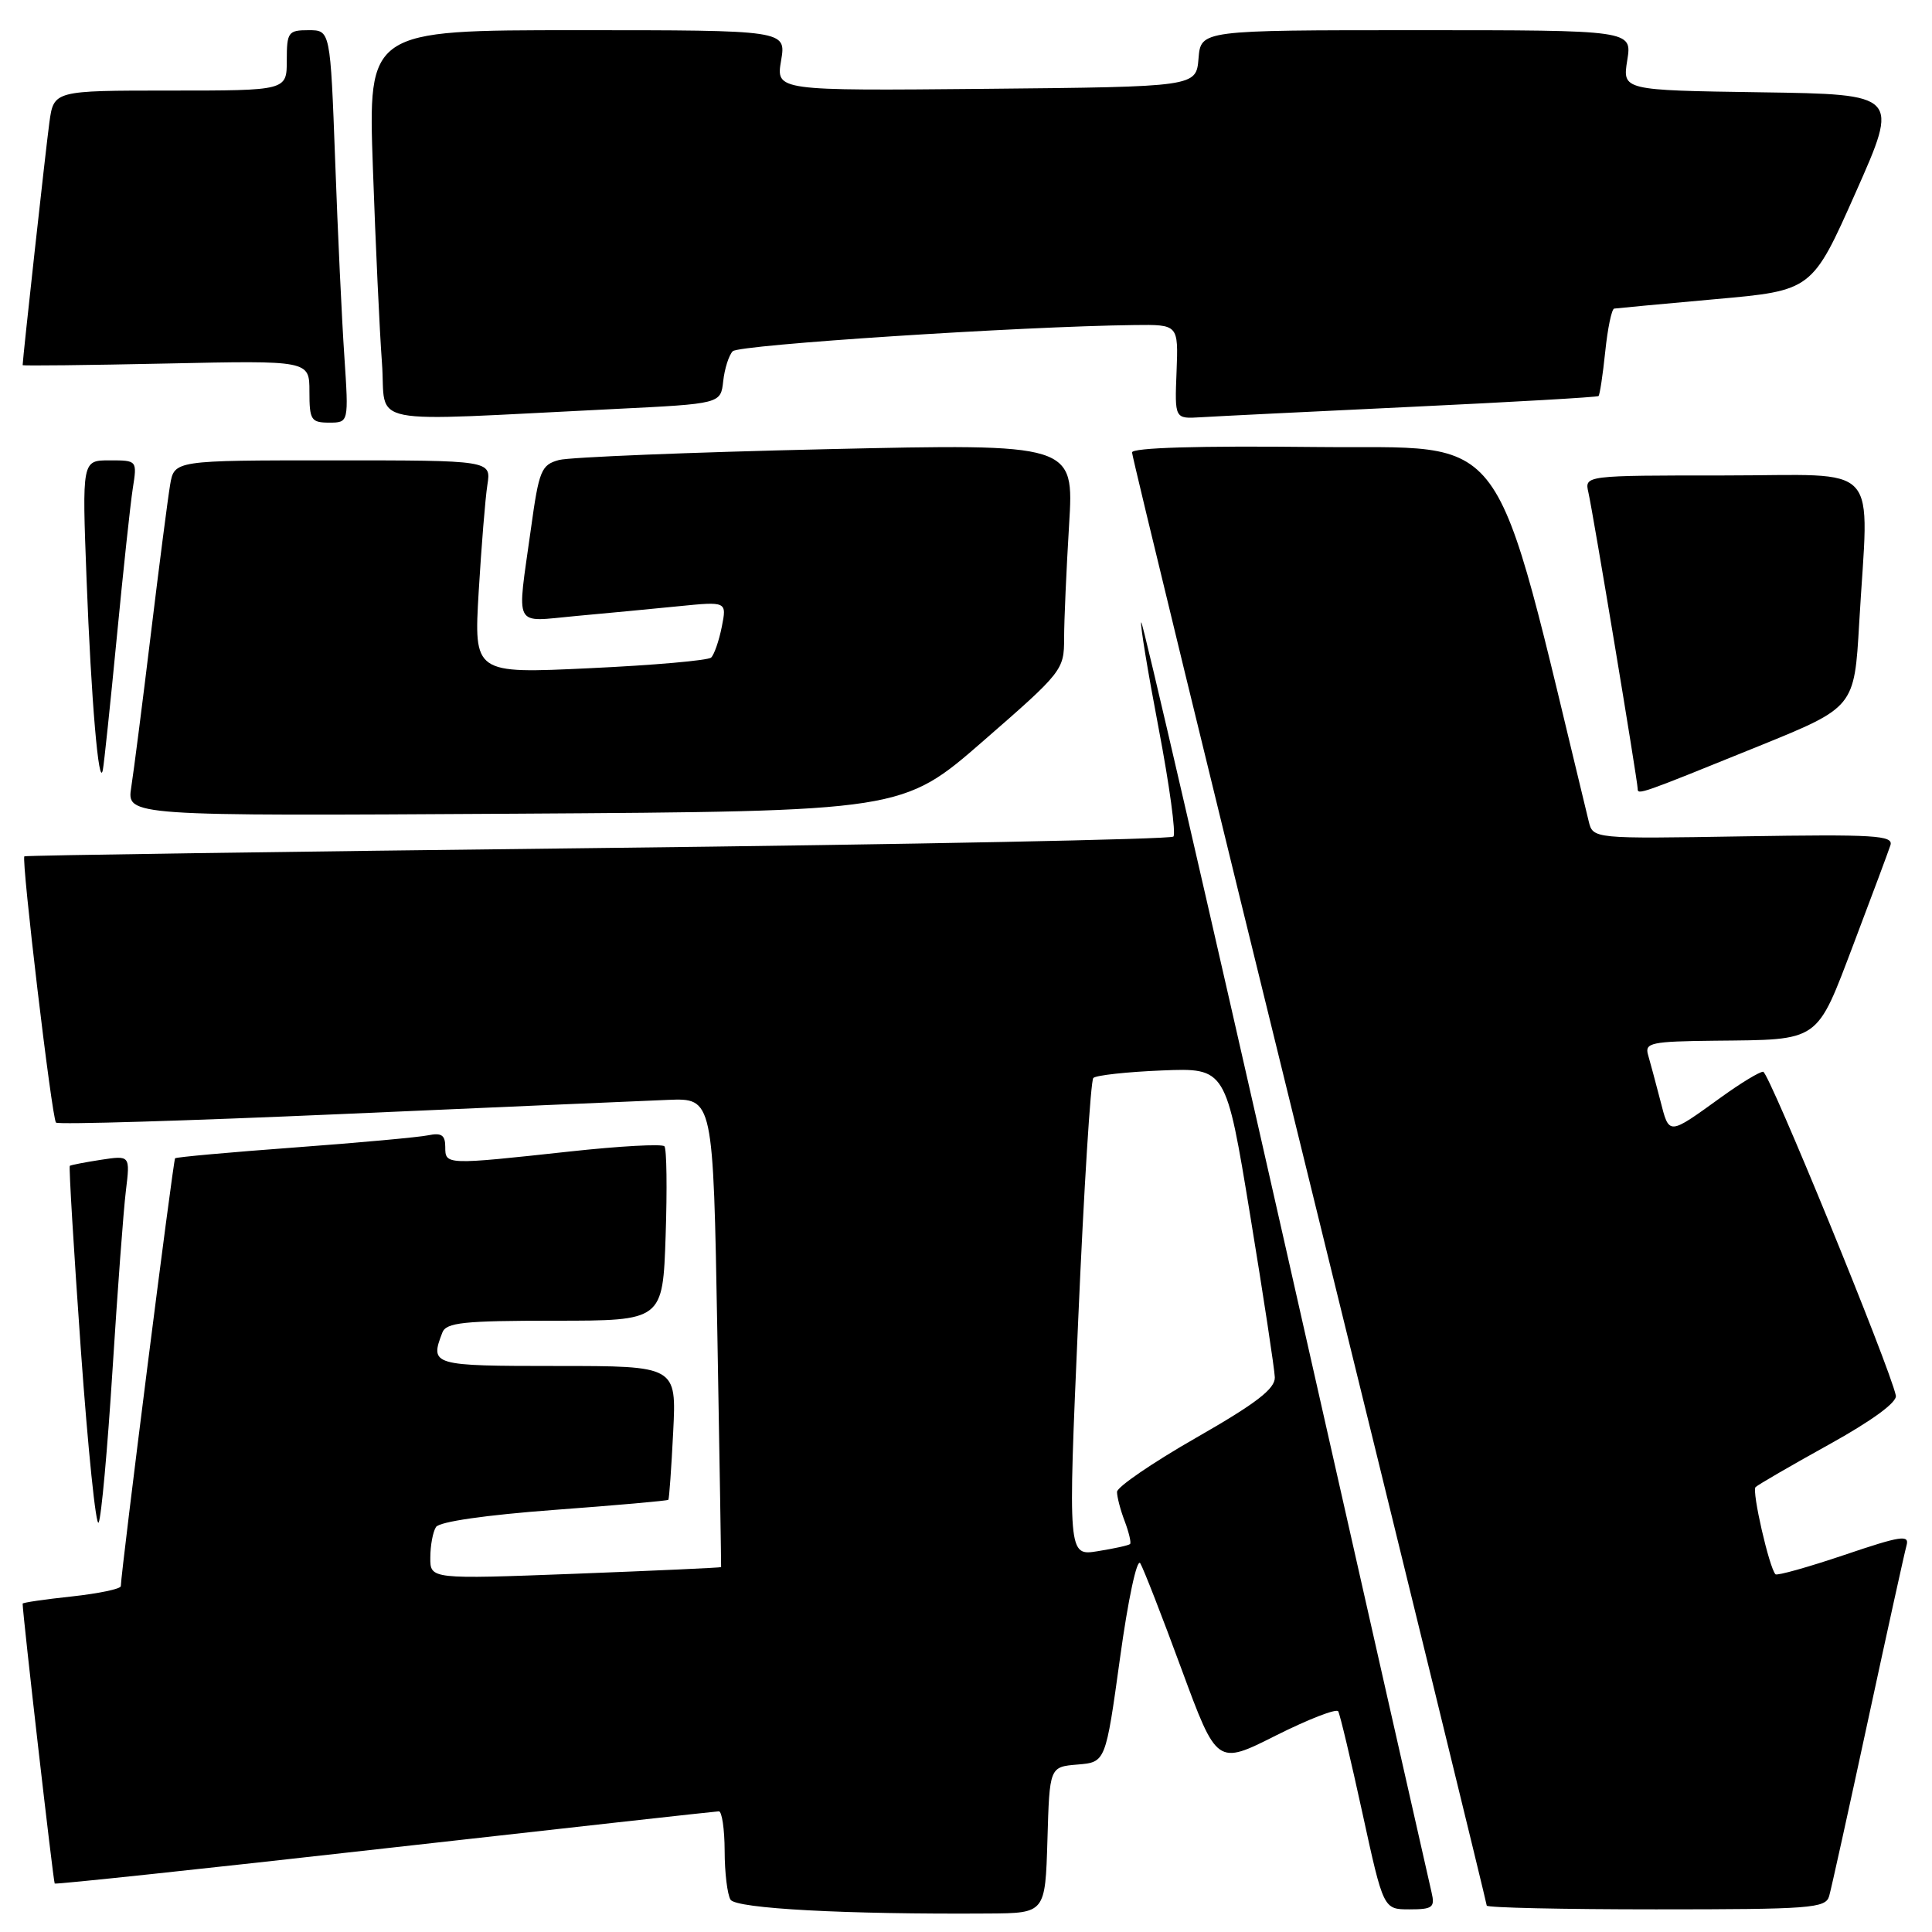 <?xml version="1.0" encoding="UTF-8" standalone="no"?>
<!DOCTYPE svg PUBLIC "-//W3C//DTD SVG 1.1//EN" "http://www.w3.org/Graphics/SVG/1.1/DTD/svg11.dtd" >
<svg xmlns="http://www.w3.org/2000/svg" xmlns:xlink="http://www.w3.org/1999/xlink" version="1.1" viewBox="0 0 256 256">
 <g >
 <path fill="currentColor"
d=" M 138.79 243.81 C 139.07 234.12 139.07 234.12 142.79 233.81 C 146.50 233.50 146.50 233.50 148.41 219.69 C 149.47 211.97 150.65 206.44 151.09 207.14 C 151.51 207.83 153.97 214.14 156.55 221.15 C 161.25 233.90 161.25 233.90 169.07 229.96 C 173.38 227.80 177.09 226.36 177.32 226.76 C 177.56 227.17 179.00 233.24 180.53 240.25 C 183.31 253.00 183.31 253.00 186.76 253.00 C 189.83 253.00 190.16 252.75 189.69 250.75 C 189.40 249.51 180.70 211.07 170.36 165.31 C 160.01 119.56 151.40 82.27 151.22 82.45 C 151.04 82.62 152.08 88.94 153.52 96.48 C 154.96 104.03 155.84 110.49 155.48 110.85 C 155.13 111.21 120.78 111.89 79.17 112.37 C 37.55 112.85 3.38 113.34 3.23 113.47 C 2.80 113.85 6.87 148.20 7.42 148.75 C 7.69 149.03 24.70 148.52 45.21 147.62 C 65.72 146.72 85.20 145.87 88.50 145.74 C 94.50 145.50 94.50 145.50 95.05 176.50 C 95.35 193.55 95.57 207.57 95.55 207.65 C 95.52 207.73 86.84 208.12 76.25 208.53 C 57.00 209.26 57.00 209.26 57.02 206.38 C 57.02 204.79 57.36 202.98 57.77 202.34 C 58.22 201.63 64.35 200.75 73.44 200.07 C 81.65 199.46 88.46 198.86 88.56 198.73 C 88.67 198.60 88.96 194.56 89.20 189.75 C 89.64 181.00 89.64 181.00 73.82 181.00 C 57.23 181.00 56.94 180.92 58.61 176.58 C 59.12 175.24 61.40 175.00 73.52 175.00 C 87.82 175.00 87.82 175.00 88.20 163.75 C 88.41 157.56 88.34 152.22 88.04 151.89 C 87.74 151.55 82.10 151.86 75.50 152.58 C 59.03 154.37 59.00 154.37 59.00 151.98 C 59.00 150.41 58.50 150.07 56.75 150.43 C 55.51 150.69 47.53 151.42 39.00 152.05 C 30.47 152.68 23.36 153.32 23.20 153.48 C 22.95 153.72 16.05 208.12 16.01 210.17 C 16.01 210.54 13.08 211.15 9.50 211.54 C 5.92 211.92 3.00 212.35 3.00 212.49 C 3.00 213.91 7.07 249.40 7.25 249.58 C 7.39 249.71 27.08 247.62 51.00 244.92 C 74.92 242.23 94.84 240.02 95.25 240.01 C 95.66 240.01 96.01 242.36 96.02 245.25 C 96.02 248.14 96.38 251.05 96.80 251.72 C 97.56 252.90 112.09 253.68 131.00 253.55 C 138.50 253.50 138.50 253.50 138.79 243.81 Z  M 242.37 251.25 C 242.65 250.29 244.96 239.82 247.51 228.00 C 250.06 216.18 252.36 205.73 252.62 204.80 C 253.04 203.32 251.91 203.49 244.38 206.04 C 239.58 207.66 235.48 208.81 235.26 208.60 C 234.44 207.77 232.10 197.57 232.62 197.05 C 232.92 196.75 237.29 194.21 242.33 191.42 C 248.08 188.23 251.39 185.81 251.21 184.92 C 250.43 181.19 234.39 142.02 233.63 142.01 C 233.16 142.00 230.68 143.50 228.13 145.34 C 220.97 150.50 221.20 150.49 219.99 145.78 C 219.38 143.43 218.65 140.71 218.37 139.75 C 217.92 138.18 218.81 137.99 227.18 137.90 C 241.31 137.75 240.61 138.24 245.65 124.98 C 248.04 118.67 250.22 112.83 250.49 112.00 C 250.92 110.69 248.41 110.54 231.03 110.82 C 211.08 111.15 211.08 111.15 210.51 108.82 C 197.52 55.32 200.60 59.52 174.22 59.23 C 158.84 59.06 150.00 59.32 150.00 59.95 C 150.00 60.49 160.57 103.92 173.50 156.47 C 186.43 209.01 197.00 252.23 197.00 252.50 C 197.00 252.78 207.09 253.00 219.43 253.00 C 239.94 253.00 241.91 252.85 242.37 251.25 Z  M 14.91 181.50 C 15.57 171.05 16.36 160.38 16.68 157.79 C 17.25 153.09 17.25 153.09 13.37 153.68 C 11.24 154.01 9.39 154.37 9.25 154.48 C 9.11 154.59 9.77 165.54 10.71 178.82 C 11.66 192.11 12.72 202.42 13.07 201.74 C 13.43 201.06 14.25 191.95 14.91 181.50 Z  M 130.29 98.18 C 140.78 89.05 141.00 88.77 141.00 84.59 C 141.00 82.23 141.30 75.47 141.66 69.54 C 142.32 58.78 142.32 58.78 109.48 59.52 C 91.42 59.93 75.49 60.58 74.08 60.95 C 71.72 61.59 71.42 62.30 70.35 70.07 C 68.48 83.53 67.89 82.39 76.25 81.63 C 80.24 81.27 86.38 80.68 89.91 80.33 C 96.31 79.69 96.31 79.69 95.64 83.06 C 95.27 84.92 94.63 86.75 94.23 87.13 C 93.83 87.51 86.59 88.15 78.14 88.54 C 62.79 89.27 62.79 89.27 63.43 78.38 C 63.79 72.40 64.30 66.04 64.58 64.25 C 65.09 61.00 65.09 61.00 44.09 61.00 C 23.09 61.00 23.09 61.00 22.54 64.25 C 22.24 66.04 21.09 74.92 19.99 84.00 C 18.89 93.08 17.72 102.22 17.39 104.32 C 16.80 108.13 16.80 108.13 68.20 107.82 C 119.59 107.50 119.59 107.50 130.29 98.18 Z  M 233.11 98.84 C 245.71 93.72 245.71 93.72 246.35 82.61 C 247.61 60.75 249.66 63.00 228.48 63.00 C 209.96 63.00 209.96 63.00 210.47 65.25 C 211.09 67.96 217.00 103.51 217.00 104.51 C 217.00 105.36 217.26 105.27 233.11 98.84 Z  M 15.47 84.50 C 16.32 75.70 17.27 66.81 17.59 64.75 C 18.18 61.00 18.18 61.00 14.52 61.00 C 10.87 61.00 10.87 61.00 11.47 76.75 C 12.08 92.78 13.10 104.71 13.63 102.00 C 13.79 101.17 14.62 93.30 15.47 84.50 Z  M 45.63 47.25 C 45.30 42.44 44.75 30.74 44.41 21.25 C 43.77 4.00 43.77 4.00 40.89 4.00 C 38.19 4.00 38.00 4.26 38.00 8.00 C 38.00 12.00 38.00 12.00 22.56 12.00 C 7.12 12.00 7.12 12.00 6.54 16.25 C 6.08 19.60 3.00 47.58 3.00 48.38 C 3.00 48.49 11.55 48.39 22.00 48.17 C 41.00 47.76 41.00 47.76 41.00 51.88 C 41.00 55.65 41.22 56.00 43.61 56.00 C 46.21 56.00 46.21 56.00 45.63 47.25 Z  M 81.50 54.19 C 95.50 53.50 95.50 53.50 95.83 50.50 C 96.01 48.85 96.58 47.07 97.09 46.54 C 97.93 45.68 135.24 43.25 150.32 43.07 C 156.14 43.00 156.14 43.00 155.90 49.25 C 155.65 55.50 155.65 55.50 159.08 55.29 C 160.96 55.17 173.53 54.55 187.00 53.91 C 200.47 53.27 211.64 52.63 211.81 52.48 C 211.98 52.33 212.38 49.69 212.70 46.61 C 213.02 43.52 213.55 40.95 213.89 40.89 C 214.23 40.84 220.27 40.27 227.31 39.64 C 240.12 38.50 240.12 38.50 245.89 25.50 C 251.66 12.50 251.66 12.50 233.32 12.23 C 214.98 11.96 214.98 11.96 215.62 7.98 C 216.26 4.00 216.26 4.00 187.69 4.00 C 159.12 4.00 159.12 4.00 158.81 7.75 C 158.50 11.50 158.50 11.50 130.66 11.77 C 102.82 12.03 102.82 12.03 103.50 8.02 C 104.18 4.00 104.18 4.00 76.47 4.00 C 48.77 4.00 48.77 4.00 49.41 22.25 C 49.76 32.29 50.30 43.90 50.61 48.07 C 51.25 56.62 47.44 55.86 81.50 54.19 Z  M 142.87 174.84 C 143.62 157.60 144.52 143.20 144.87 142.84 C 145.21 142.48 149.31 142.03 153.98 141.84 C 162.45 141.50 162.45 141.50 165.65 161.00 C 167.41 171.72 168.88 181.40 168.92 182.50 C 168.97 184.02 166.46 185.95 158.51 190.50 C 152.74 193.80 148.02 197.03 148.01 197.68 C 148.01 198.34 148.46 200.09 149.03 201.57 C 149.59 203.06 149.91 204.42 149.74 204.59 C 149.57 204.77 147.64 205.19 145.46 205.54 C 141.50 206.18 141.50 206.18 142.87 174.84 Z "/>
</g>
</svg>